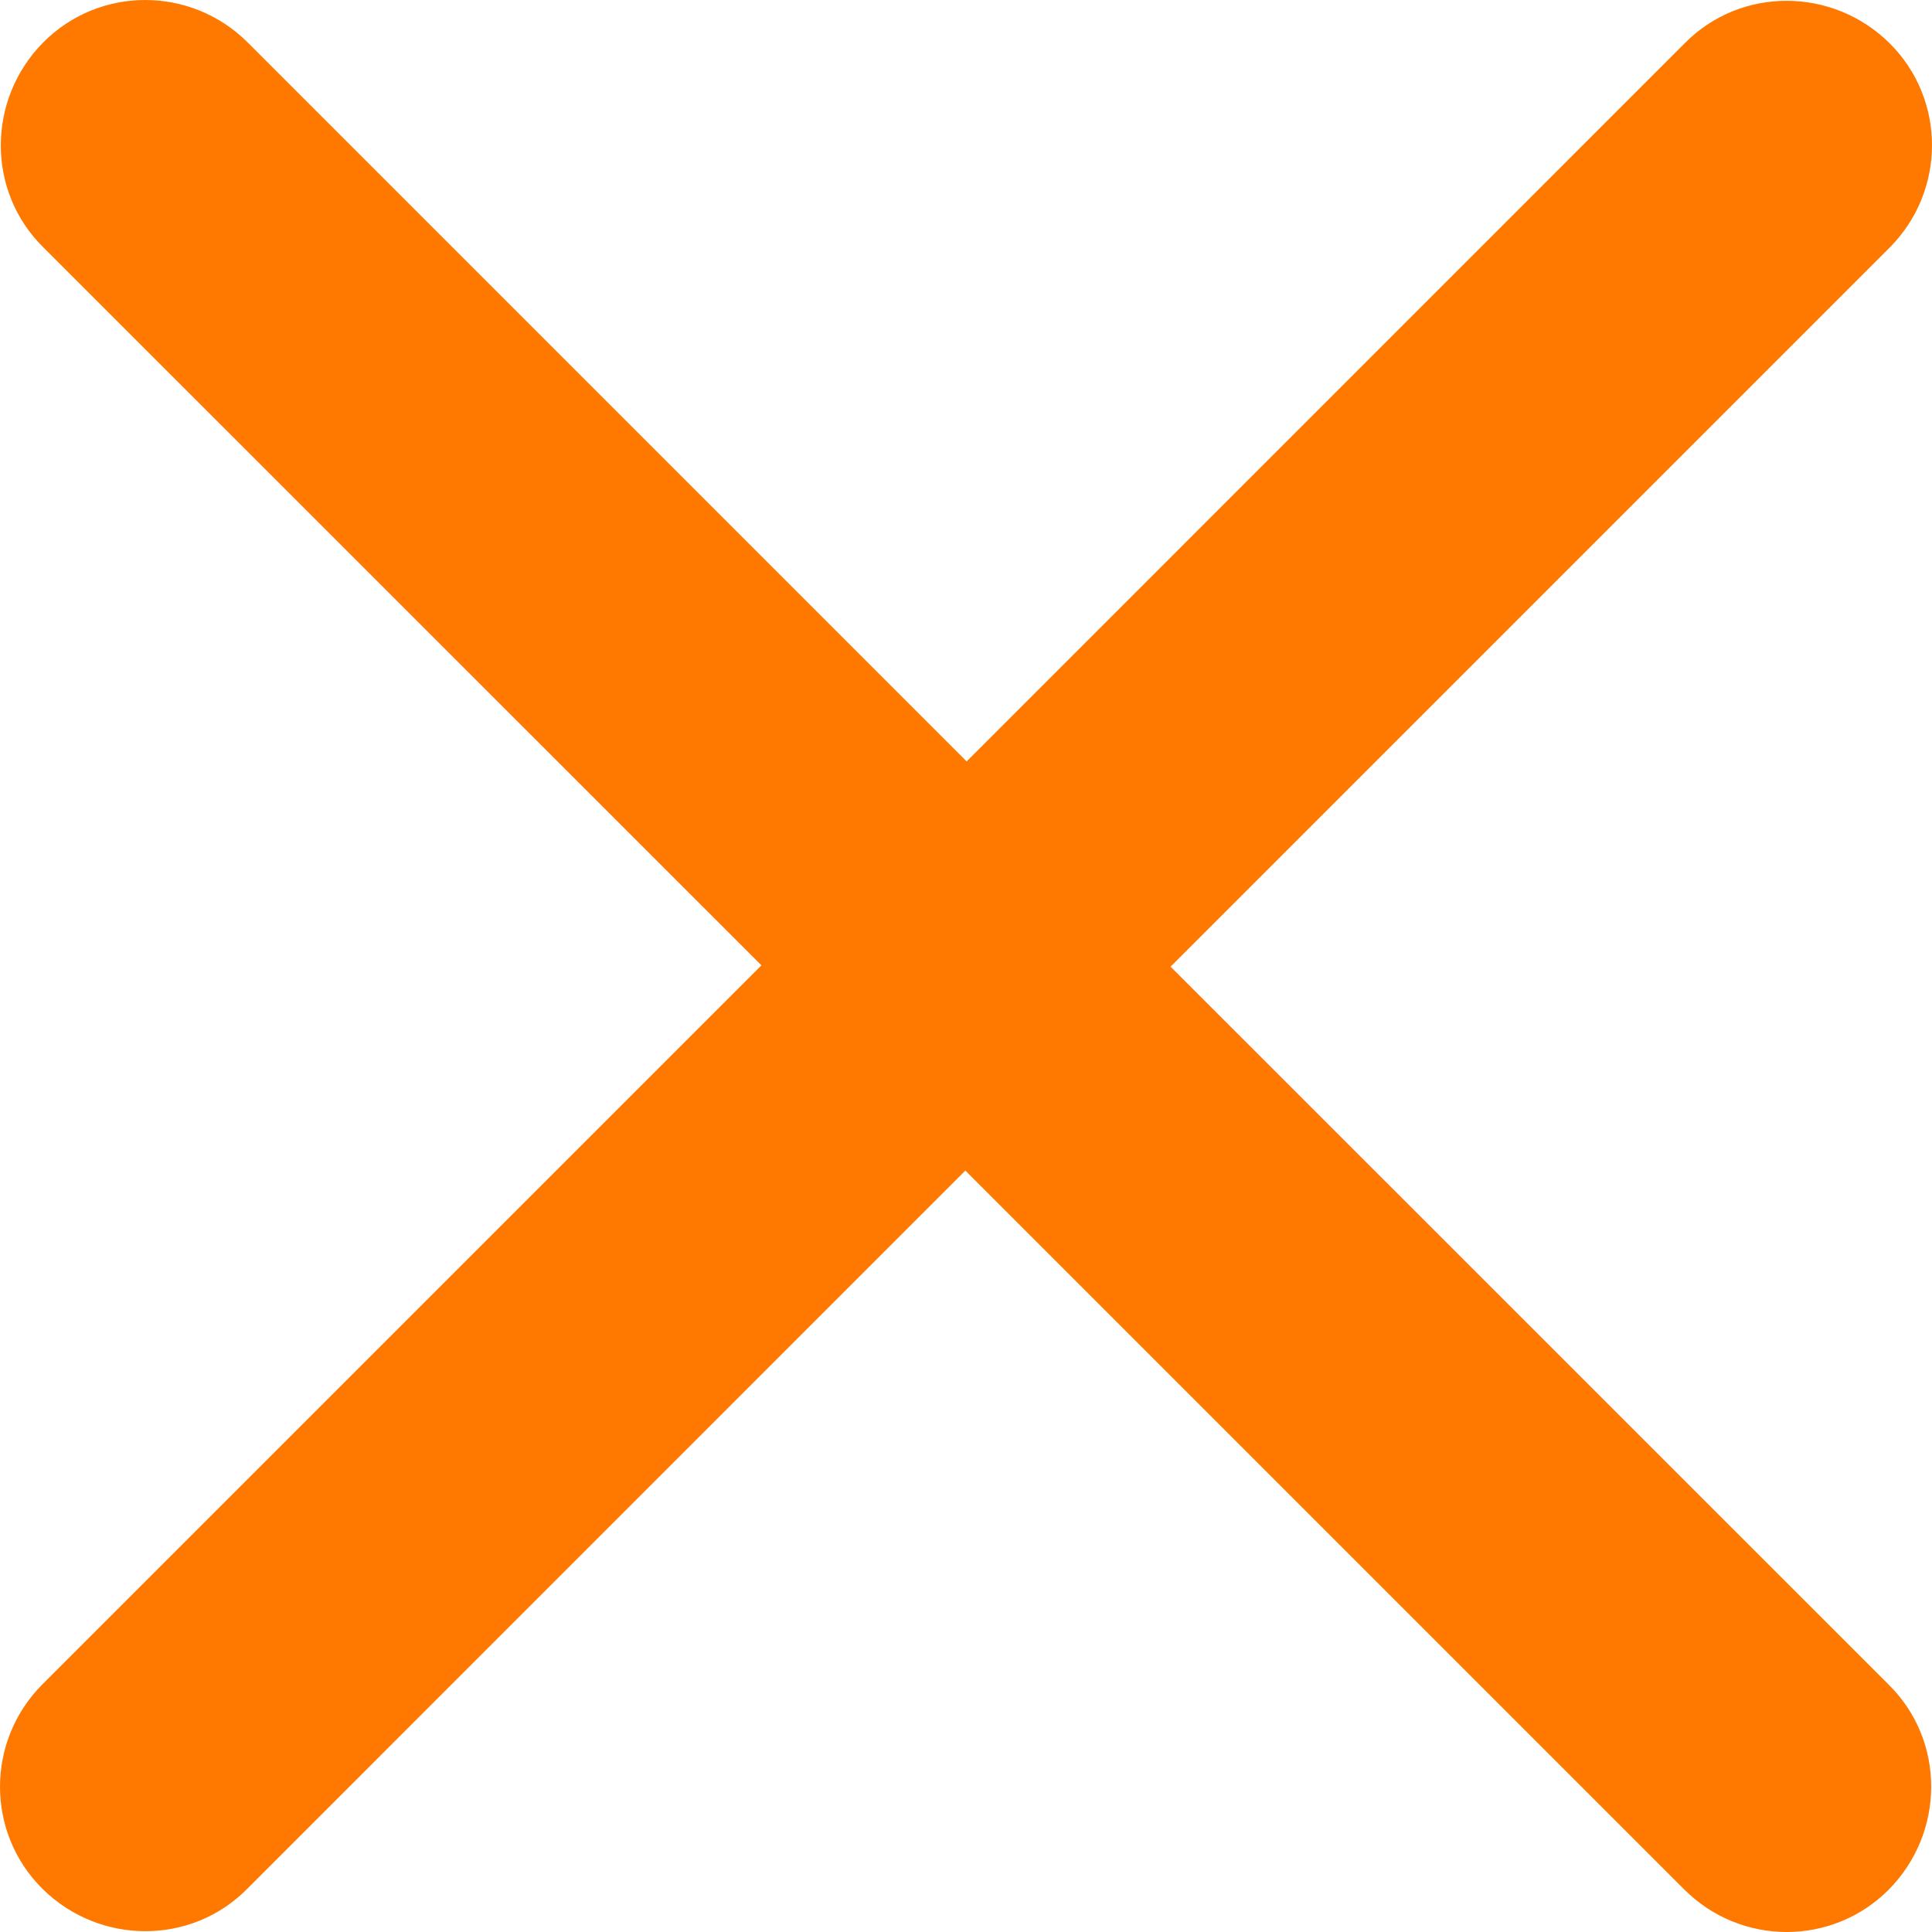 <svg width="18" height="18" viewBox="0 0 18 18" fill="none" xmlns="http://www.w3.org/2000/svg">
<g id="Icons/icon-close">
<path id="Icons/icon-close_2" d="M17.604 2.308C18.132 1.78 18.132 0.925 17.604 0.402C17.075 -0.121 16.22 -0.127 15.697 0.402L9.006 7.094L2.308 0.396C1.78 -0.132 0.925 -0.132 0.402 0.396C-0.121 0.925 -0.127 1.78 0.402 2.303L7.094 8.994L0.396 15.692C-0.132 16.22 -0.132 17.075 0.396 17.598C0.925 18.121 1.78 18.127 2.303 17.598L8.994 10.906L15.692 17.604C16.22 18.132 17.075 18.132 17.598 17.604C18.121 17.075 18.127 16.22 17.598 15.697L10.906 9.006L17.604 2.308Z" fill="#FF7900"/>
</g>
</svg>
